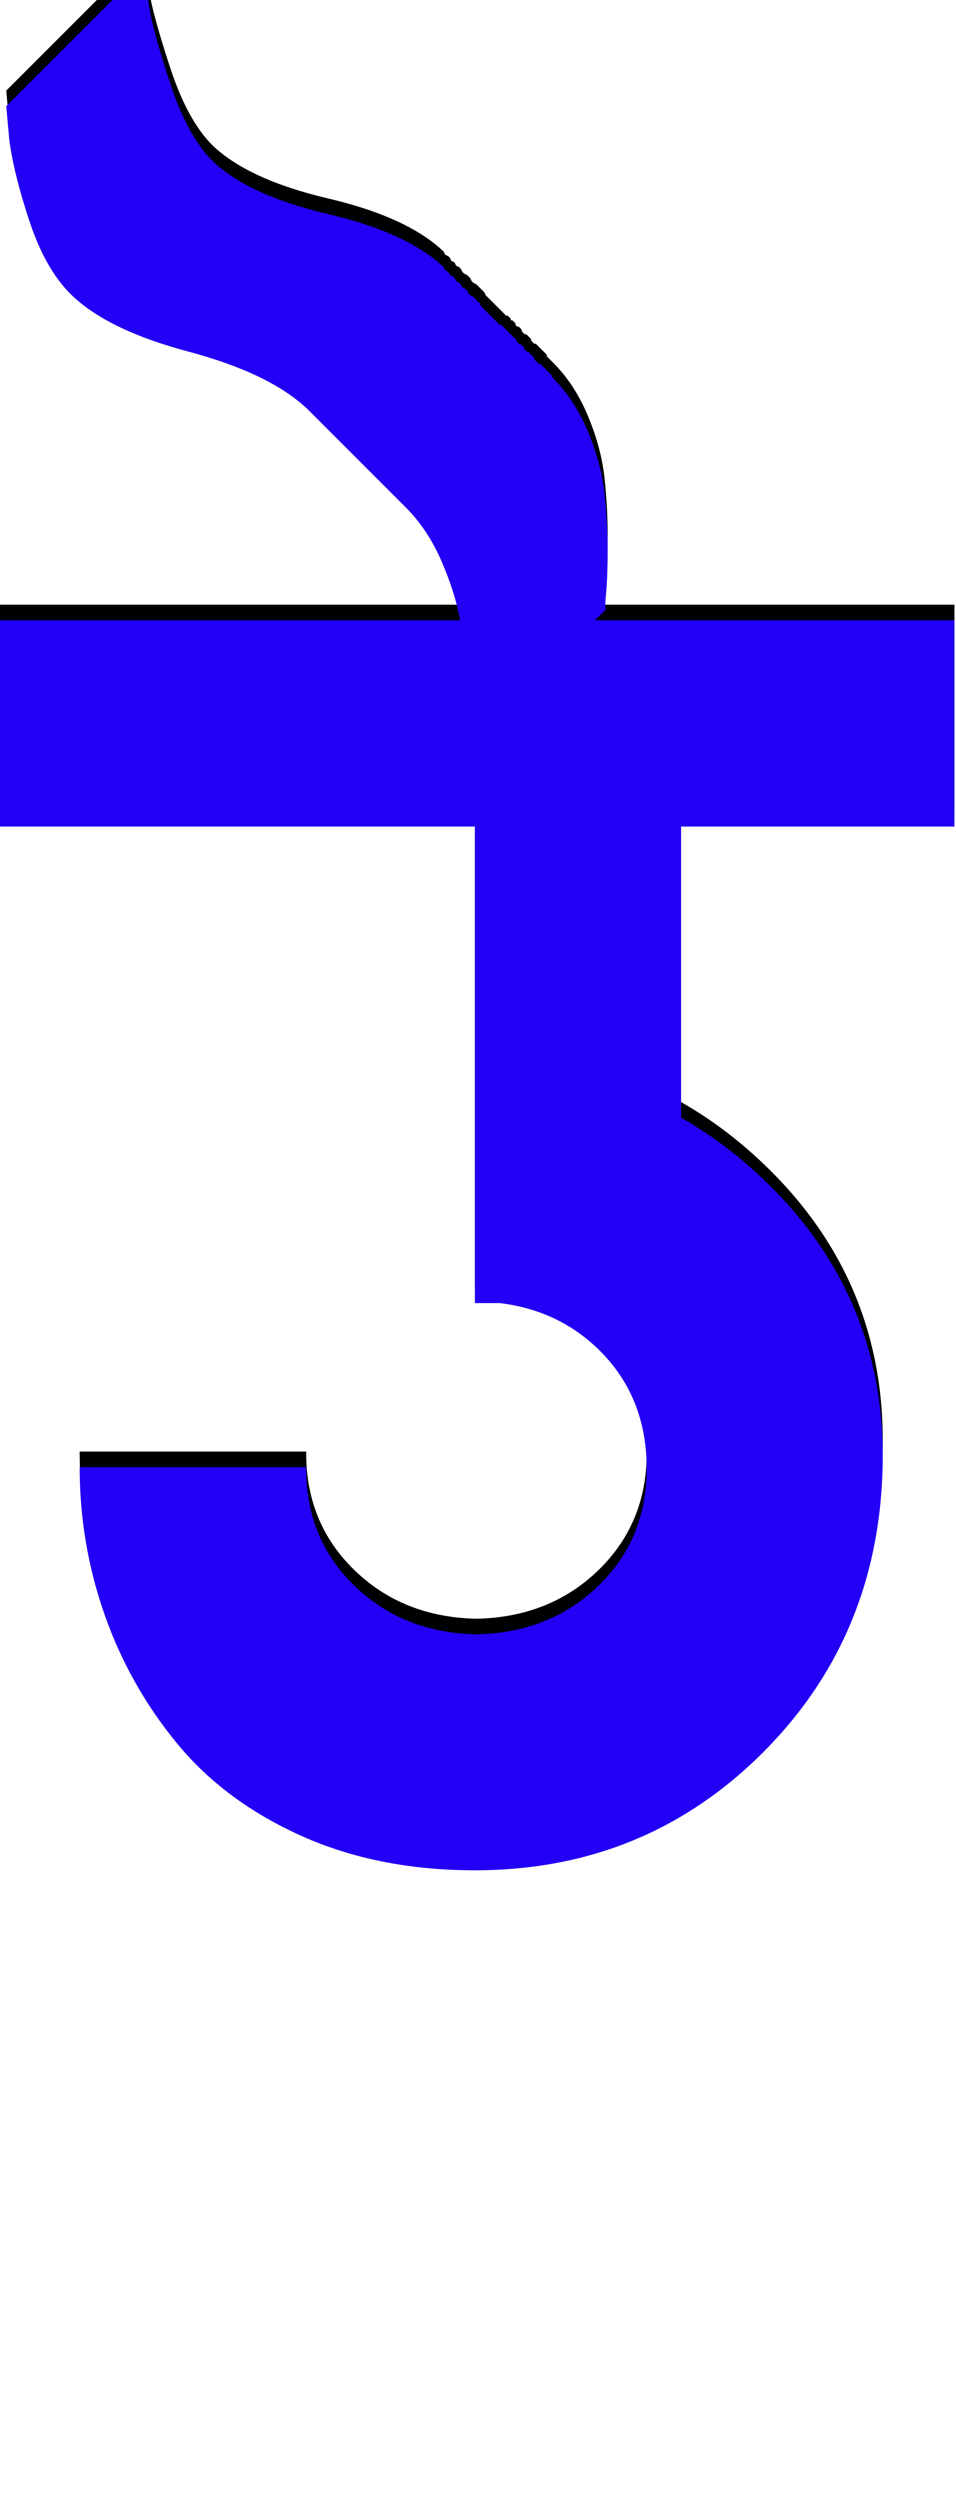 <svg xmlns="http://www.w3.org/2000/svg" id="glyph352" viewBox="0 0 612 1600">
  <defs/>
  <path fill="#000000" d="M299,468 Q300,464 300,456.5 Q300,449 299,428.5 Q298,408 295,389.5 Q292,371 283,350 Q274,329 260,315 Q229,284 197,252 Q173,229 120.5,215 Q68,201 45,178 Q29,162 19,132 Q9,102 6,80 L4,58 L92,-30 Q93,-21 95.5,-5.5 Q98,10 109,43.5 Q120,77 136,93 Q159,115 210,127 Q261,139 284,161 L285,163 L287,164 L288,165 L289,167 L291,168 L292,170 L294,171 L295,172 L296,174 L297,175 L299,176 L300,177 L301,178 L302,180 L303,181 L305,182 L306,183 L307,184 L308,185 L309,186 L310,187 L311,189 L312,190 L313,191 L314,192 L315,193 L316,194 L317,195 L318,196 L319,197 L320,198 L321,199 L322,200 L323,201 L324,202 L325,202 L326,203 L327,204 L327,205 L328,205 L329,206 L330,207 L330,208 L331,209 L332,209 L333,210 L334,211 L334,212 L335,213 L336,214 L337,214 L338,215 L339,216 L340,217 L340,218 L341,219 L342,220 L343,220 L344,221 L345,222 L346,223 L347,224 L348,225 L349,226 L350,227 L350,228 L351,229 L352,230 L353,231 L354,232 Q368,246 376.5,266.5 Q385,287 387,306 Q389,325 389,342 Q389,359 388,369.5 Q387,380 388,380 Z M304,439 L436,439 L436,824 L304,824 Z M611,387 L611,519 L-5,519 L-5,387 Z M306,823 Q305,672 304,672 Q414,672 491,747 Q568,822 565,930 Q562,1039 487,1113 Q412,1187 304,1187 Q242,1187 193,1165 Q144,1143 113.5,1106 Q83,1069 67,1023.5 Q51,978 51,929 L196,929 Q196,929 196,930 Q196,975 227,1005 Q258,1035 305,1036 Q352,1035 383,1005 Q414,975 414,930 Q414,884 383.5,854 Q353,824 306,823 Z"/>
  <path fill="#2200f5" d="M299,478 Q300,474 300,466.5 Q300,459 299,438.5 Q298,418 295,399.5 Q292,381 283,360 Q274,339 260,325 Q229,294 197,262 Q173,239 120.5,225 Q68,211 45,188 Q29,172 19,142 Q9,112 6,90 L4,68 L92,-20 Q93,-11 95.5,4.5 Q98,20 109,53.5 Q120,87 136,103 Q159,125 210,137 Q261,149 284,171 L285,173 L287,174 L288,176 L290,177 L291,178 L292,180 L294,181 L295,182 L296,184 L298,185 L299,186 L300,188 L301,189 L303,190 L304,191 L305,192 L306,193 L307,194 L308,196 L309,197 L310,198 L311,199 L312,200 L313,201 L314,202 L315,203 L316,204 L317,205 L318,206 L319,207 L320,208 L321,208 L322,209 L323,210 L324,211 L325,212 L326,213 L327,214 L328,215 L329,216 L331,218 L331,219 L332,220 L333,220 L334,221 L335,222 L336,223 L336,224 L337,225 L338,225 L339,226 L340,227 L341,228 L342,229 L342,230 L343,231 L344,232 L345,233 L346,233 L347,234 L348,235 L349,236 L350,237 L351,238 L352,239 L353,240 L354,242 Q368,256 376.5,276.5 Q385,297 387,316 Q389,335 389,352 Q389,369 388,379.5 Q387,390 388,390 Z M304,449 L436,449 L436,834 L304,834 Z M611,397 L611,529 L-5,529 L-5,397 Z M306,833 Q305,682 304,682 Q414,682 491,757 Q568,832 565,940 Q562,1049 487,1123 Q412,1197 304,1197 Q242,1197 193,1175 Q144,1153 113.5,1116 Q83,1079 67,1033.5 Q51,988 51,939 L196,939 Q196,939 196,940 Q196,985 227,1015 Q258,1045 305,1046 Q352,1045 383,1015 Q414,985 414,940 Q414,894 383.5,864 Q353,834 306,833 Z"/>
</svg>
